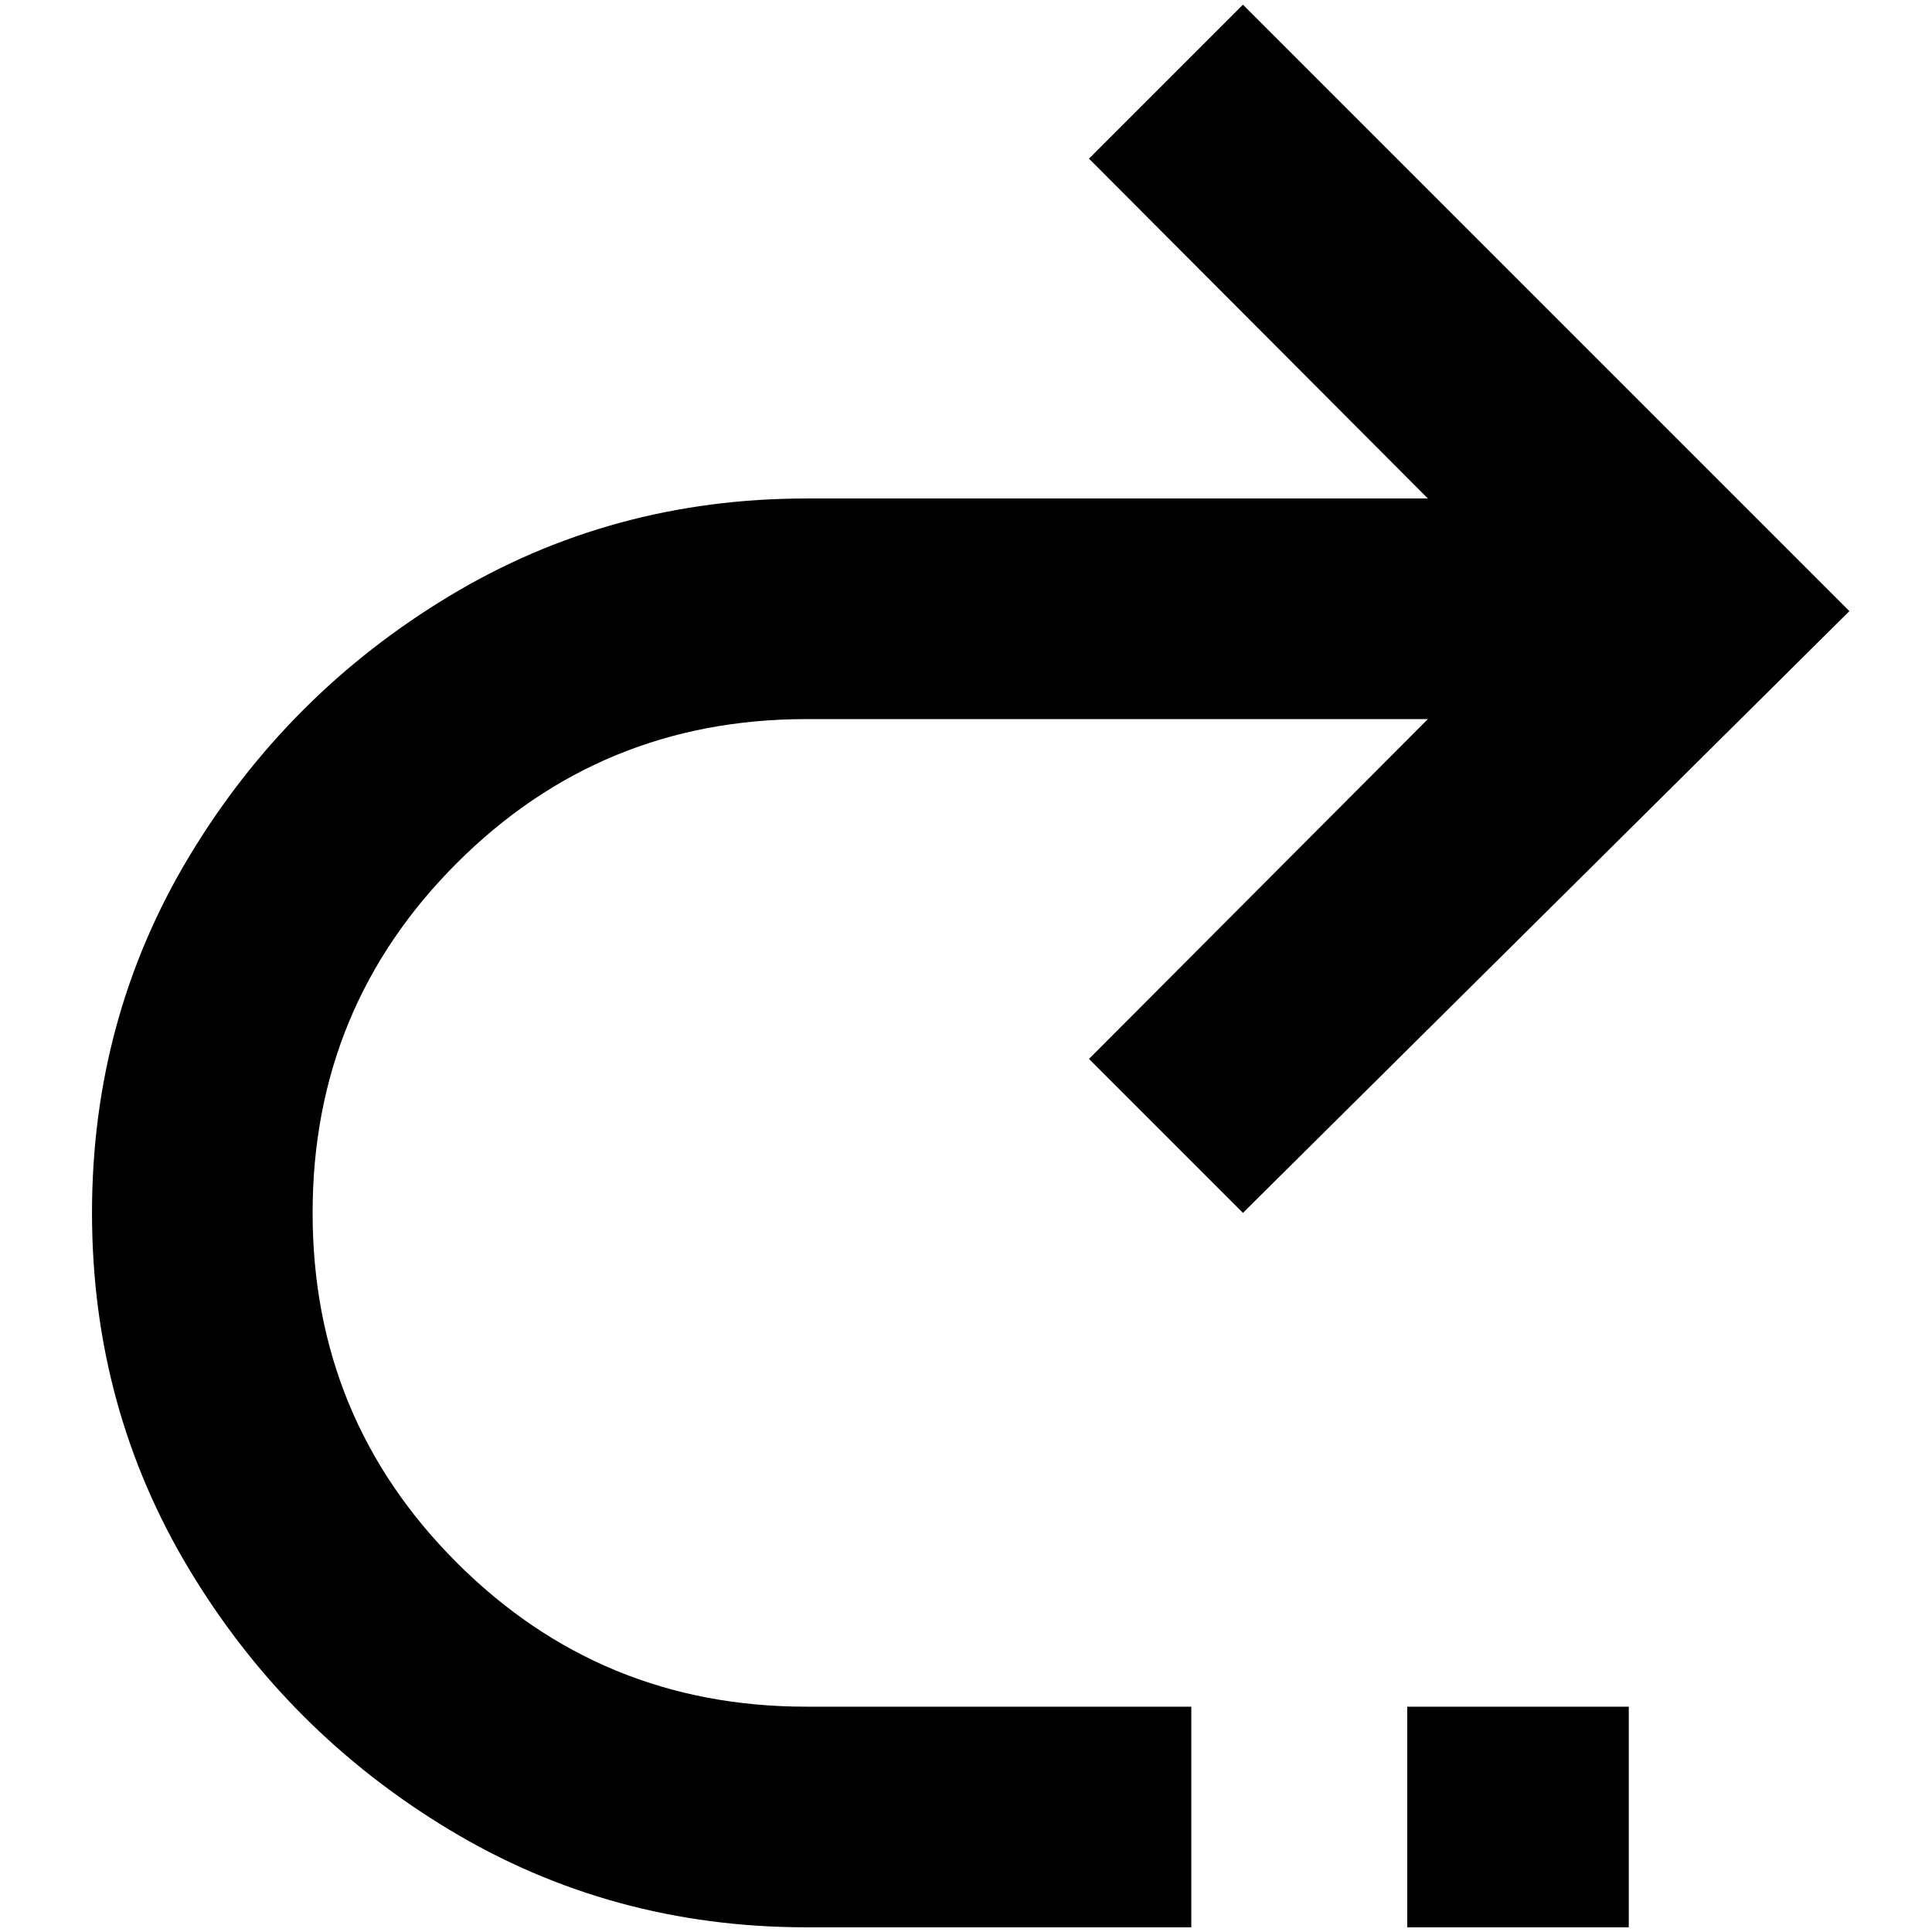 <?xml version="1.0" standalone="no"?>
<!DOCTYPE svg PUBLIC "-//W3C//DTD SVG 1.1//EN" "http://www.w3.org/Graphics/SVG/1.1/DTD/svg11.dtd" >
<svg xmlns="http://www.w3.org/2000/svg" xmlns:xlink="http://www.w3.org/1999/xlink" version="1.1" width="2048" height="2048" viewBox="-10 0 2058 2048">
   <path fill="currentColor"
d="M849 526q-208 0 -380.5 104t-276.5 276.5t-104 380.5t104 380.5t276.5 276.5t380.5 104h410v-235h-410q-219 0 -372.5 -153.5t-153.5 -372.5t153.5 -372.5t372.5 -153.5h662l-361 362l164 164l646 -641l-646 -646l-164 164l361 362h-662zM1725 1813h-236v235h236v-235z
" />
</svg>
